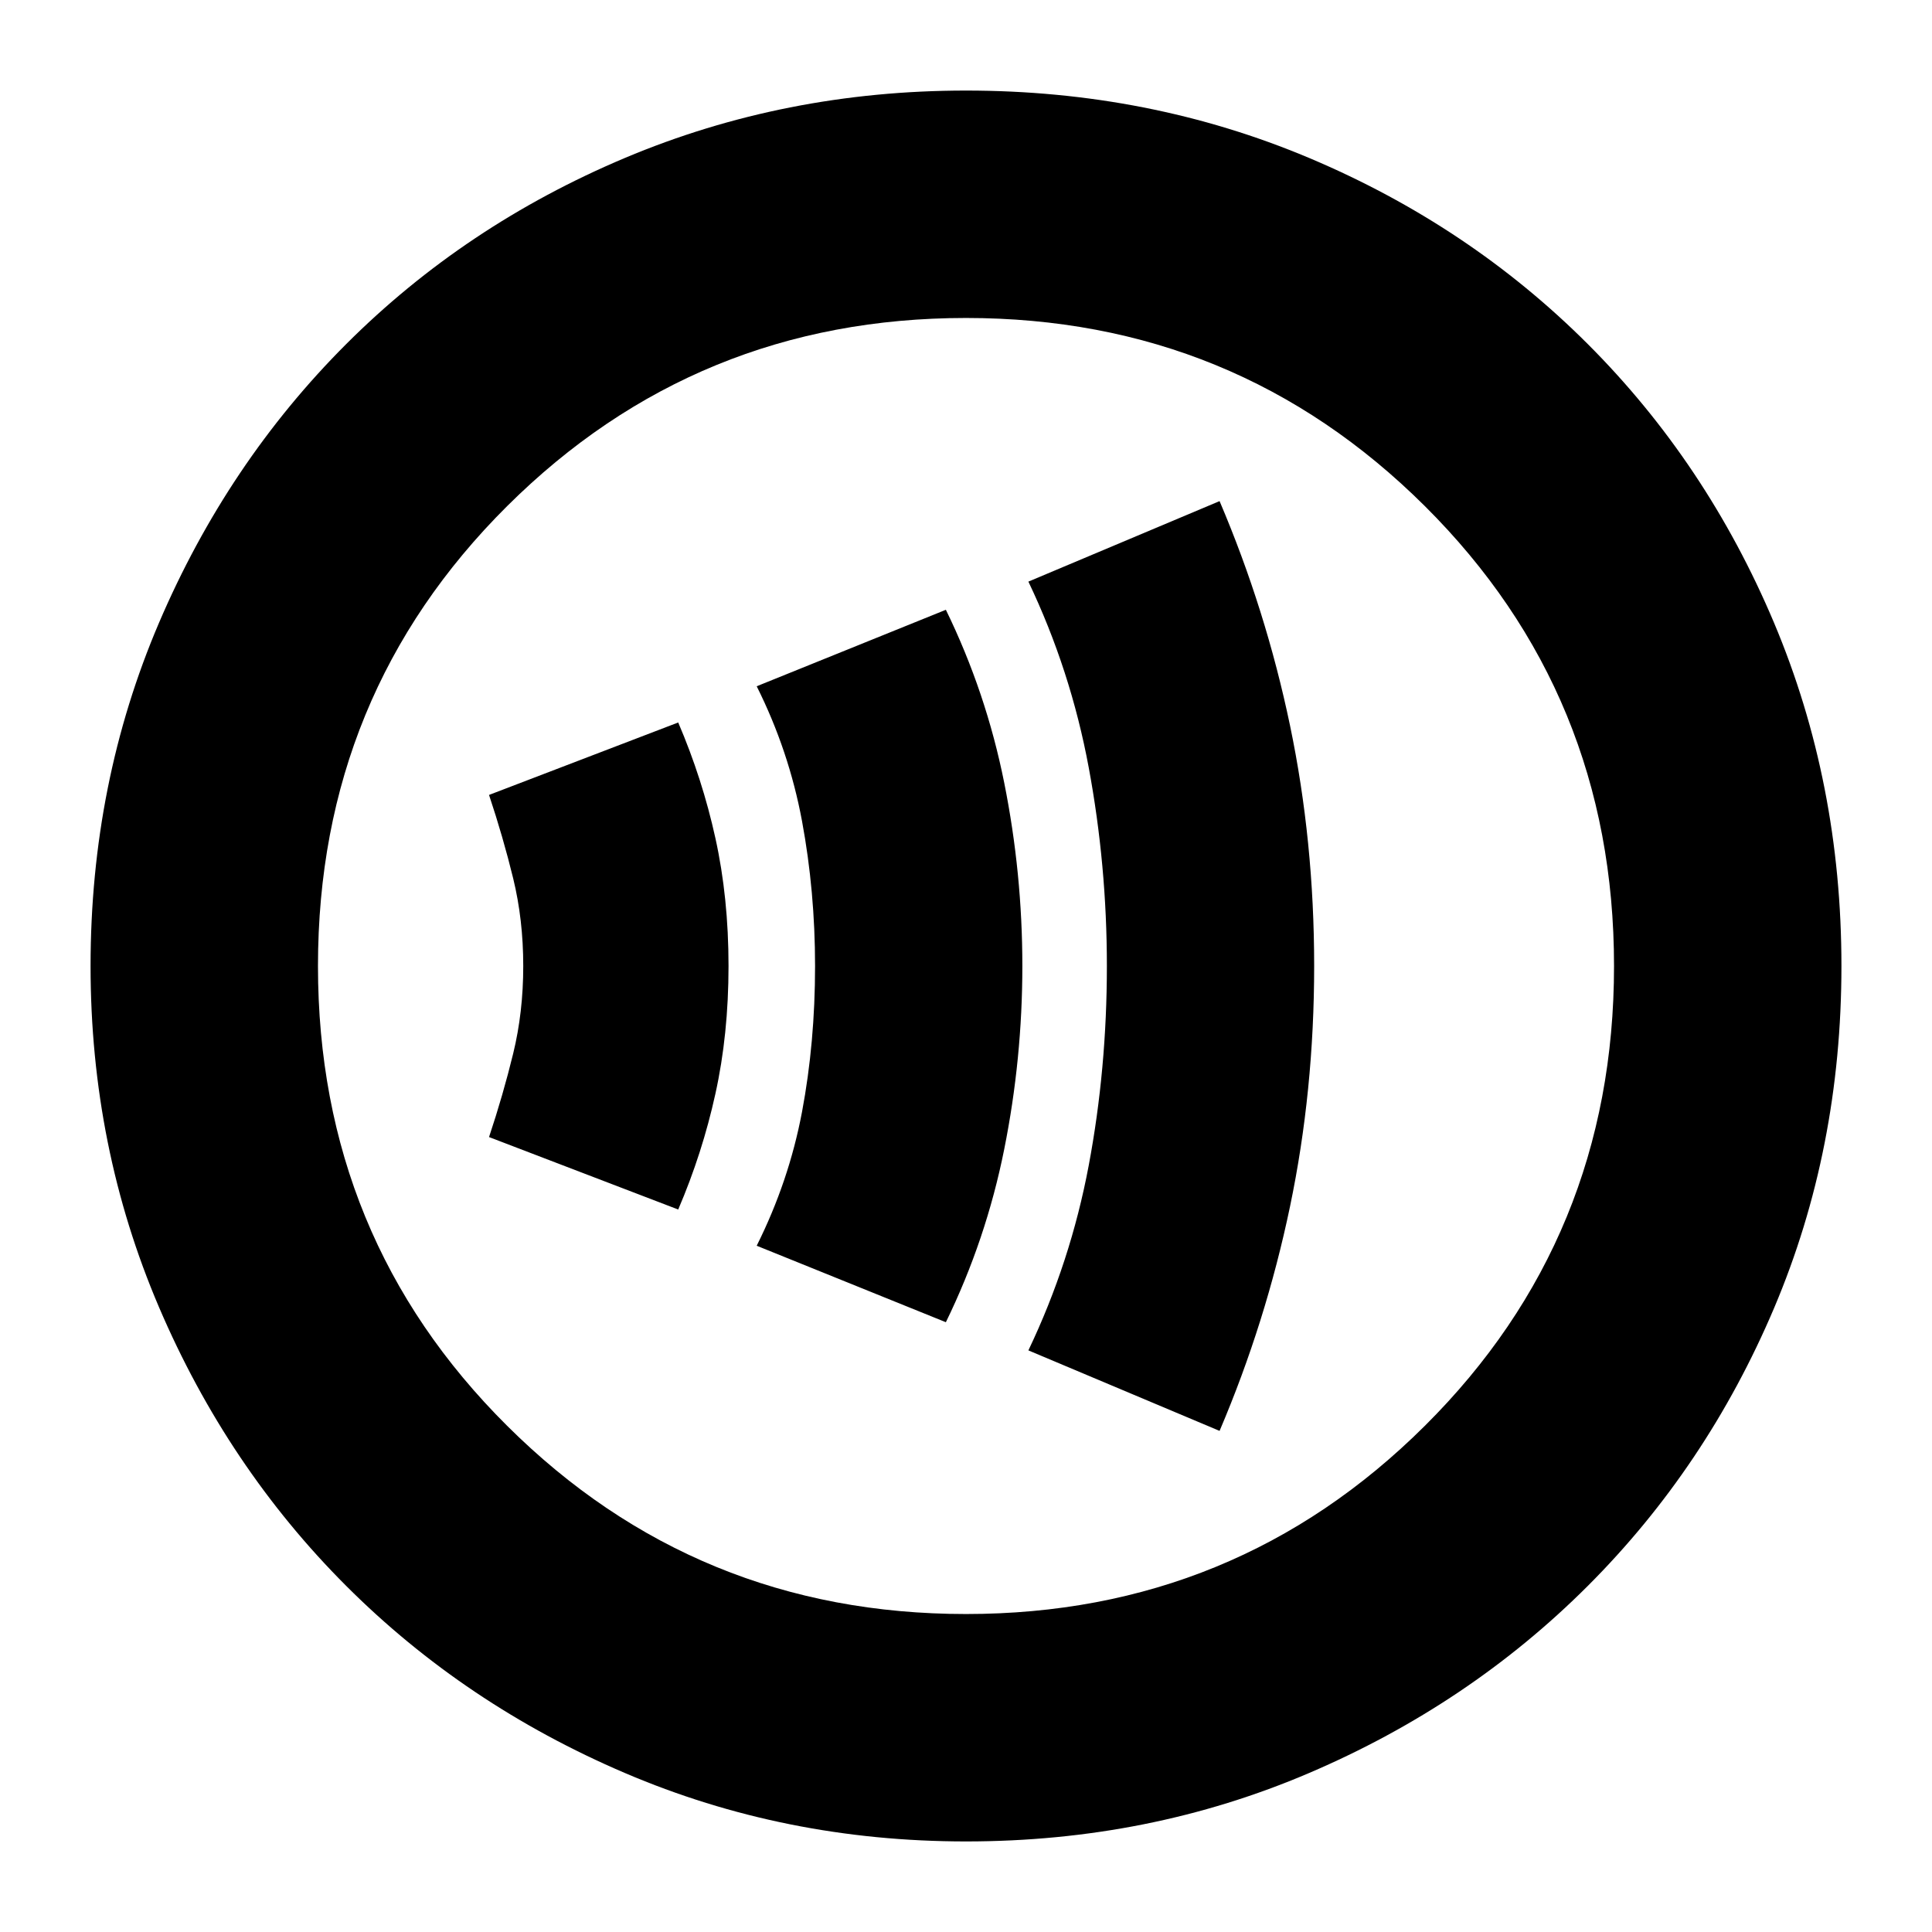 <svg xmlns="http://www.w3.org/2000/svg" height="24" width="24"><path d="M15.15 17.775Q15.725 16.425 16.025 14.988Q16.325 13.55 16.325 12Q16.325 10.45 16.025 9.012Q15.725 7.575 15.15 6.225L12.775 7.225Q13.3 8.325 13.525 9.537Q13.75 10.75 13.75 12Q13.75 13.275 13.525 14.475Q13.3 15.675 12.775 16.775ZM11.75 16.425Q12.25 15.4 12.475 14.275Q12.7 13.15 12.7 12Q12.7 10.85 12.475 9.725Q12.25 8.6 11.75 7.575L9.4 8.525Q9.8 9.325 9.963 10.2Q10.125 11.075 10.125 12Q10.125 12.95 9.963 13.812Q9.8 14.675 9.4 15.475ZM8.425 15.025Q8.725 14.325 8.887 13.587Q9.05 12.85 9.05 12Q9.05 11.15 8.887 10.412Q8.725 9.675 8.425 8.975L6.075 9.875Q6.25 10.4 6.375 10.912Q6.5 11.425 6.5 12Q6.5 12.575 6.375 13.087Q6.25 13.6 6.075 14.125ZM12 22.875Q9.75 22.875 7.763 22.025Q5.775 21.175 4.3 19.7Q2.825 18.225 1.975 16.238Q1.125 14.25 1.125 12Q1.125 9.725 1.975 7.737Q2.825 5.75 4.3 4.275Q5.775 2.8 7.763 1.962Q9.75 1.125 12 1.125Q14.275 1.125 16.262 1.962Q18.25 2.8 19.725 4.275Q21.2 5.75 22.038 7.737Q22.875 9.725 22.875 12Q22.875 14.275 22.038 16.25Q21.2 18.225 19.725 19.7Q18.25 21.175 16.262 22.025Q14.275 22.875 12 22.875ZM12 12Q12 12 12 12Q12 12 12 12Q12 12 12 12Q12 12 12 12Q12 12 12 12Q12 12 12 12Q12 12 12 12Q12 12 12 12ZM12 20.05Q15.35 20.05 17.7 17.712Q20.05 15.375 20.05 12Q20.05 8.625 17.7 6.287Q15.35 3.95 12 3.95Q8.65 3.95 6.3 6.287Q3.95 8.625 3.95 12Q3.95 15.375 6.3 17.712Q8.65 20.05 12 20.05Z"/></svg>